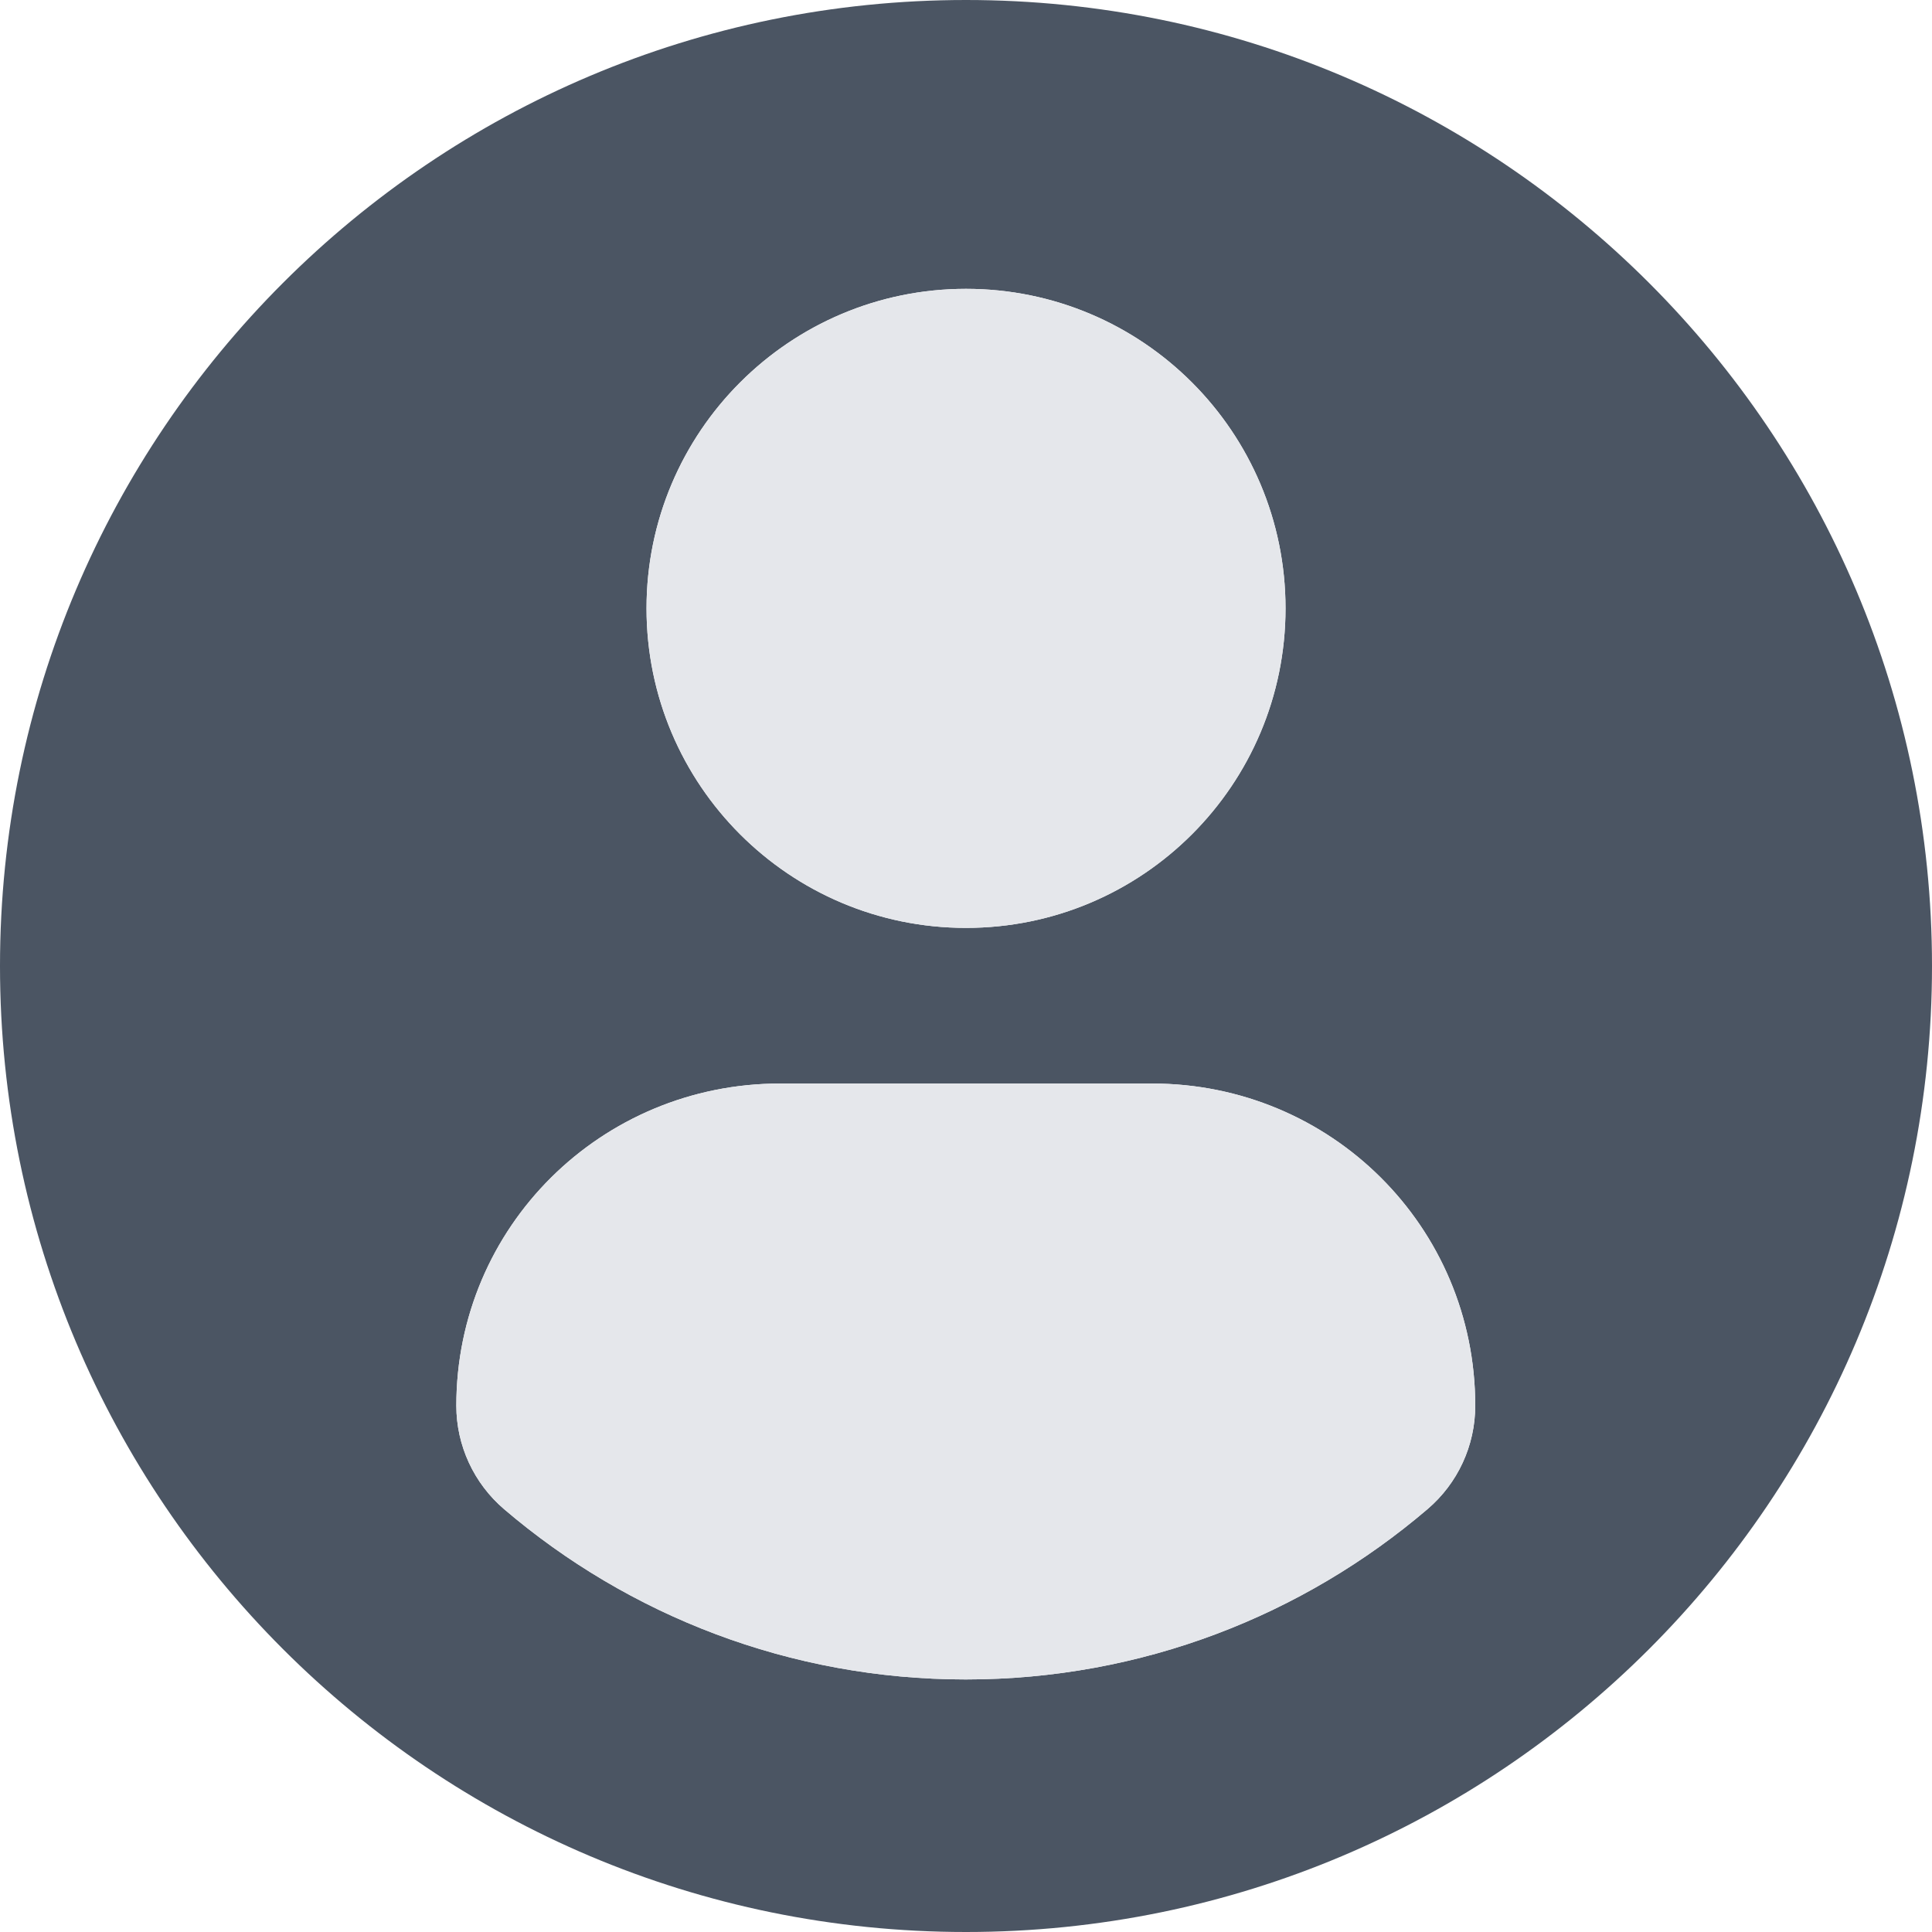 <svg width="36" height="36" viewBox="0 0 36 36" fill="none" xmlns="http://www.w3.org/2000/svg">
<path d="M18 0C8.06 0 0 8.059 0 18C0 27.941 8.059 36 18 36C27.942 36 36 27.941 36 18C36 8.059 27.942 0 18 0ZM18 5.382C21.289 5.382 23.954 8.048 23.954 11.336C23.954 14.625 21.289 17.29 18 17.29C14.713 17.29 12.047 14.625 12.047 11.336C12.047 8.048 14.713 5.382 18 5.382ZM17.996 31.294C14.716 31.294 11.711 30.099 9.394 28.122C8.829 27.64 8.503 26.934 8.503 26.193C8.503 22.859 11.202 20.19 14.537 20.19H21.465C24.8 20.19 27.489 22.859 27.489 26.193C27.489 26.935 27.165 27.639 26.599 28.121C24.282 30.099 21.277 31.294 17.996 31.294Z" fill="#4B5563"/>
<path d="M18 5.382C21.289 5.382 23.954 8.048 23.954 11.336C23.954 14.625 21.289 17.29 18 17.29C14.713 17.29 12.047 14.625 12.047 11.336C12.047 8.048 14.713 5.382 18 5.382Z" fill="#E5E7EB"/>
<path d="M17.996 31.294C14.716 31.294 11.711 30.099 9.394 28.122C8.829 27.64 8.503 26.934 8.503 26.193C8.503 22.859 11.202 20.19 14.537 20.19H21.465C24.8 20.19 27.489 22.859 27.489 26.193C27.489 26.935 27.165 27.639 26.599 28.121C24.282 30.099 21.277 31.294 17.996 31.294Z" fill="#E5E7EB"/>
</svg>
